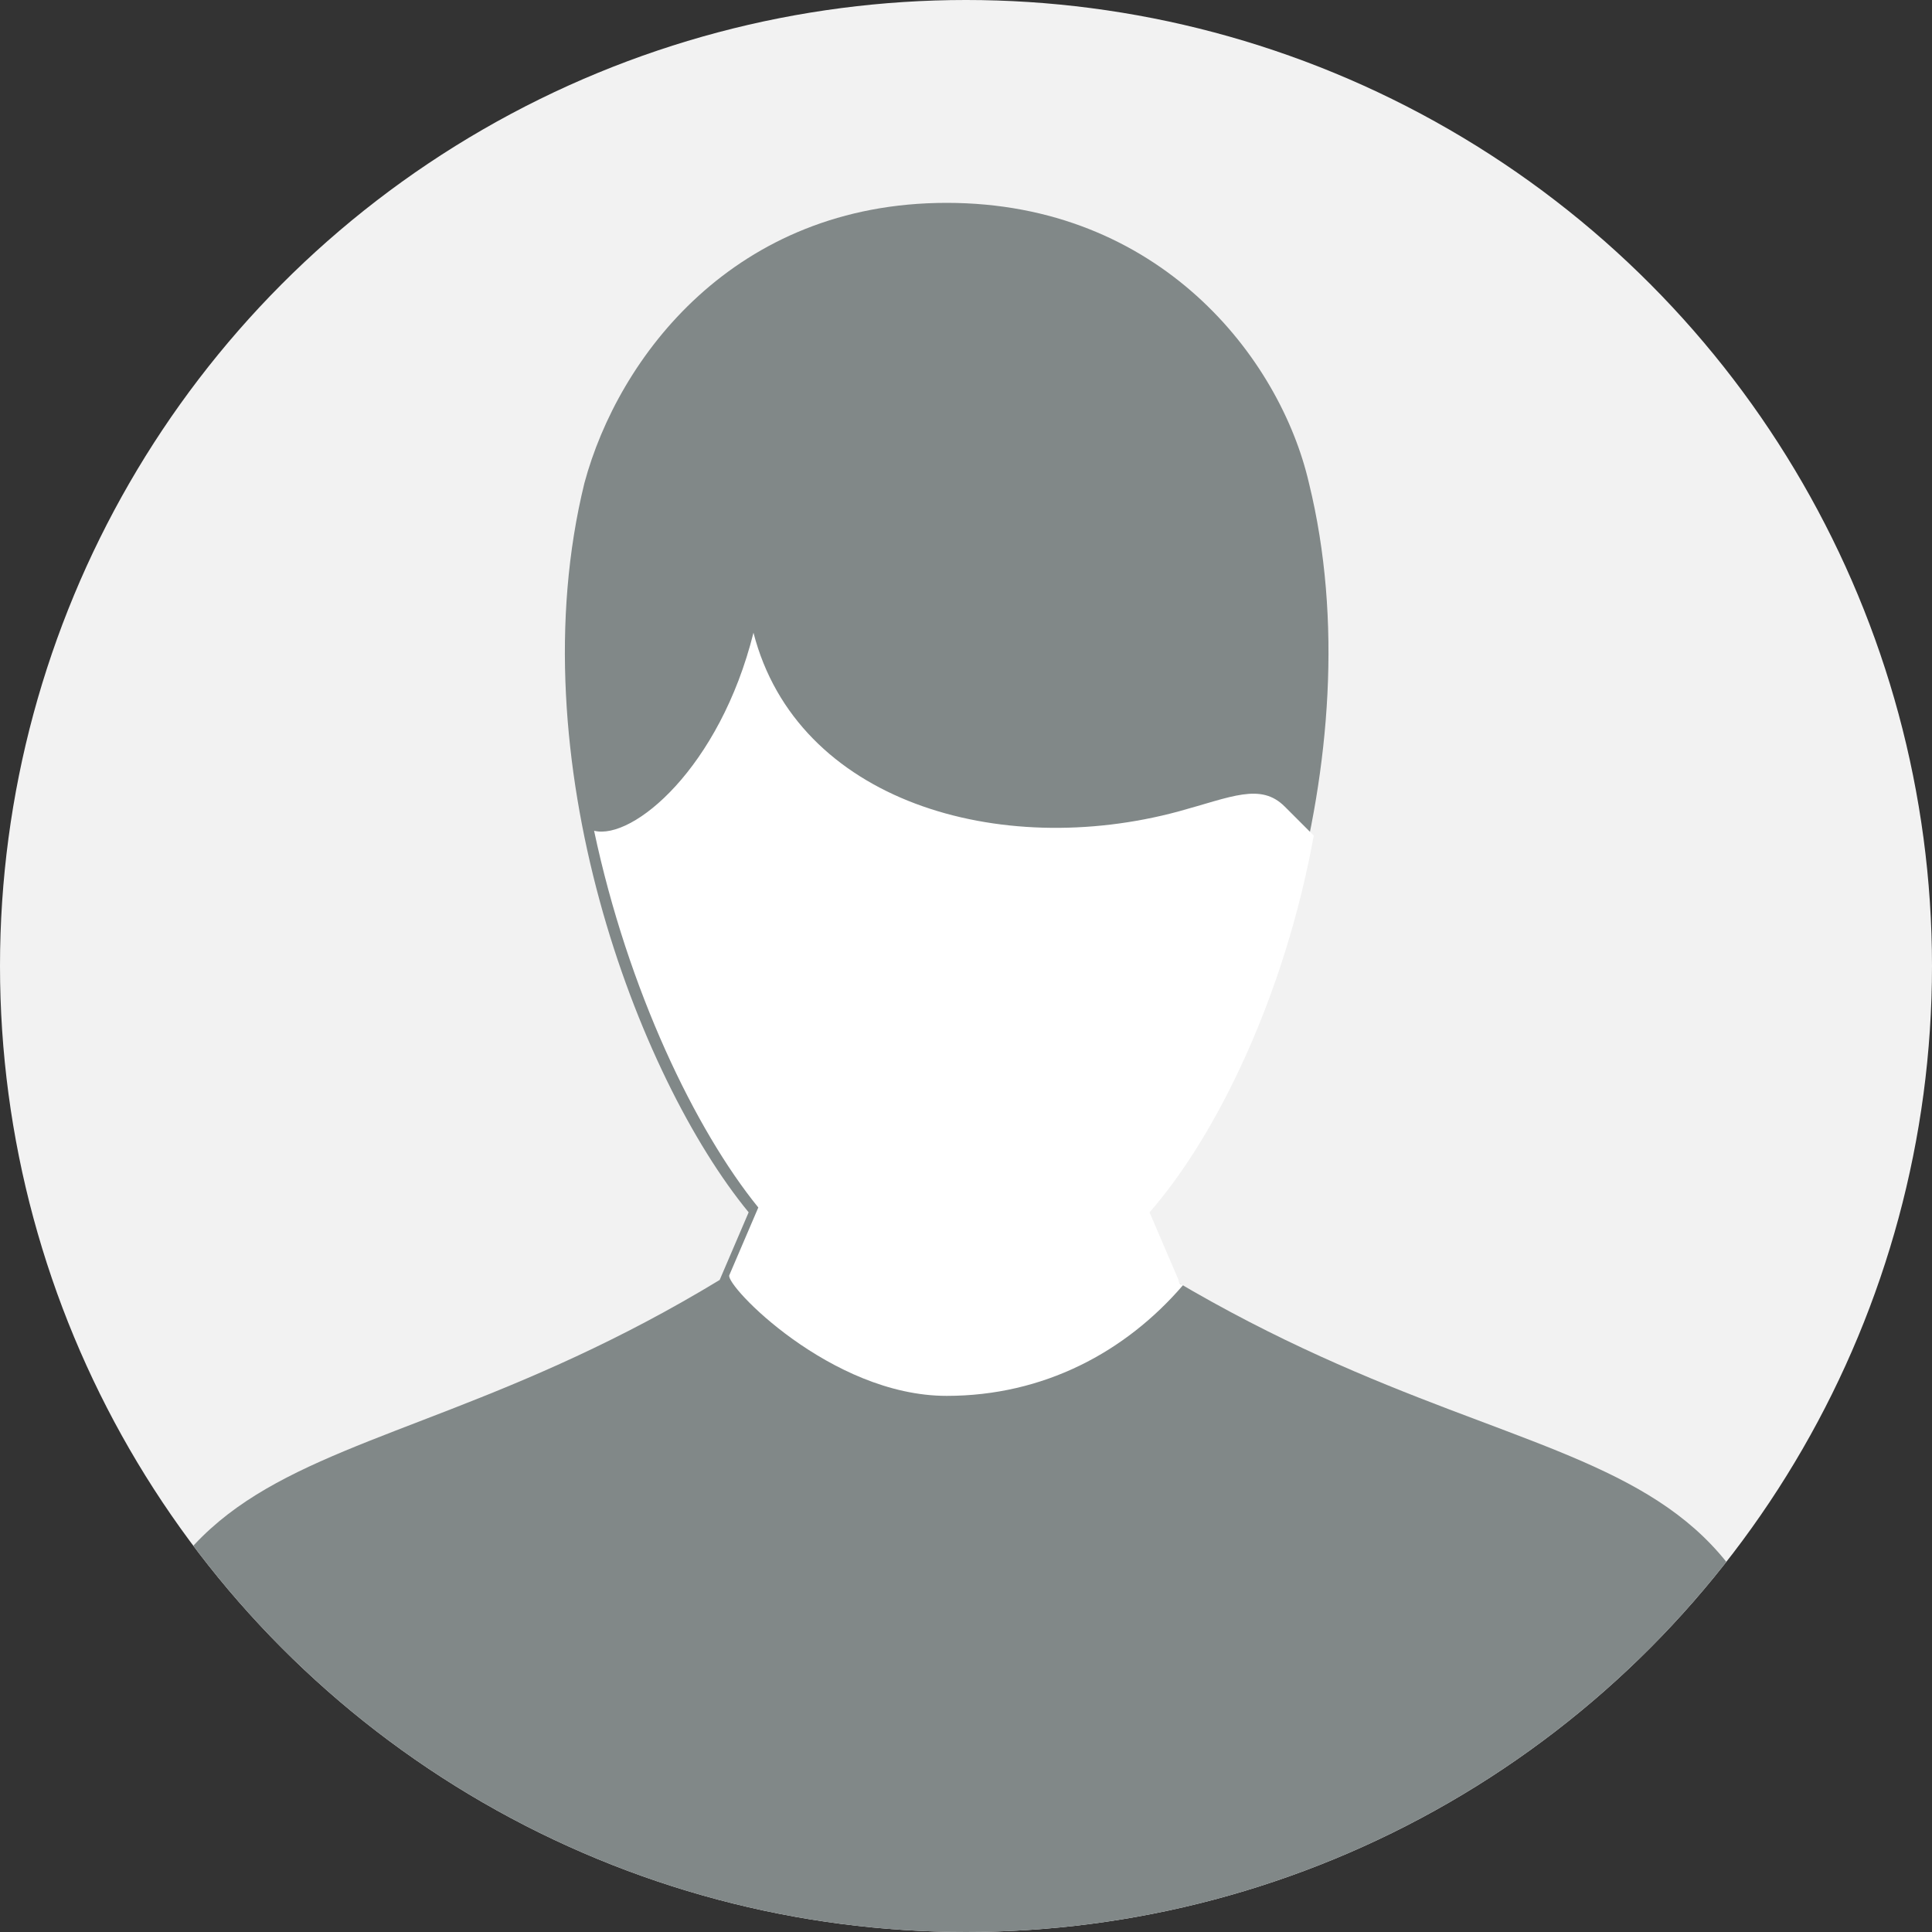 <?xml version="1.0" encoding="utf-8"?>
<!-- Generator: Adobe Illustrator 19.2.0, SVG Export Plug-In . SVG Version: 6.00 Build 0)  -->
<svg version="1.1" id="Layer_1" xmlns="http://www.w3.org/2000/svg" xmlns:xlink="http://www.w3.org/1999/xlink" x="0px" y="0px"
	 viewBox="0 0 40 40" style="enable-background:new 0 0 40 40;" xml:space="preserve">
<rect x="0" y="0" width="40" height="40" fill="#333333" stroke="none"/>
<style type="text/css">
	.st0{clip-path:url(#SVGID_2_);fill:#F2F2F2;}
	.st1{clip-path:url(#SVGID_4_);fill:#818888;}
	.st2{clip-path:url(#SVGID_6_);fill:#FFFFFF;}
</style>
<g>
	<g>
		<defs>
			<circle id="SVGID_1_" cx="20" cy="20" r="20"/>
		</defs>
		<clipPath id="SVGID_2_">
			<use xlink:href="#SVGID_1_"  style="overflow:visible;"/>
		</clipPath>
		<circle class="st0" cx="20" cy="20" r="20"/>
	</g>
	<g>
		<defs>
			<circle id="SVGID_3_" cx="20" cy="20" r="20"/>
		</defs>
		<clipPath id="SVGID_4_">
			<use xlink:href="#SVGID_3_"  style="overflow:visible;"/>
		</clipPath>
		<path class="st1" d="M24.3,26.5l-0.6-1.4c2.3-2.8,4.8-9.4,3.4-15.1c-0.6-2.6-3.1-5.8-7.5-5.8s-6.8,3.2-7.5,5.8
			c-1.4,5.7,1.1,12.3,3.4,15.1l-0.6,1.4C6.5,31.6,2,28.7,2,40.2l19.5,9.5l16-9.5C37.5,28.7,32.9,31.6,24.3,26.5z"/>
	</g>
	<g>
		<defs>
			<circle id="SVGID_5_" cx="20" cy="20" r="20"/>
		</defs>
		<clipPath id="SVGID_6_">
			<use xlink:href="#SVGID_5_"  style="overflow:visible;"/>
		</clipPath>
		<path class="st2" d="M19.6,28.9c2,0,3.7-0.9,4.9-2.3c0,0-0.1,0-0.1-0.1l-0.6-1.4c1.4-1.6,2.8-4.5,3.4-7.8
			c-0.2-0.2-0.4-0.4-0.6-0.6c-0.5-0.5-1.1-0.2-2.2,0.1c-3.7,1-7.9-0.2-8.8-3.7c-0.7,2.8-2.5,4.3-3.3,4.1c0.7,3.3,2.1,6.2,3.4,7.8
			l-0.6,1.4C15,26.6,17.2,28.9,19.6,28.9z"/>
	</g>
</g>
</svg>
